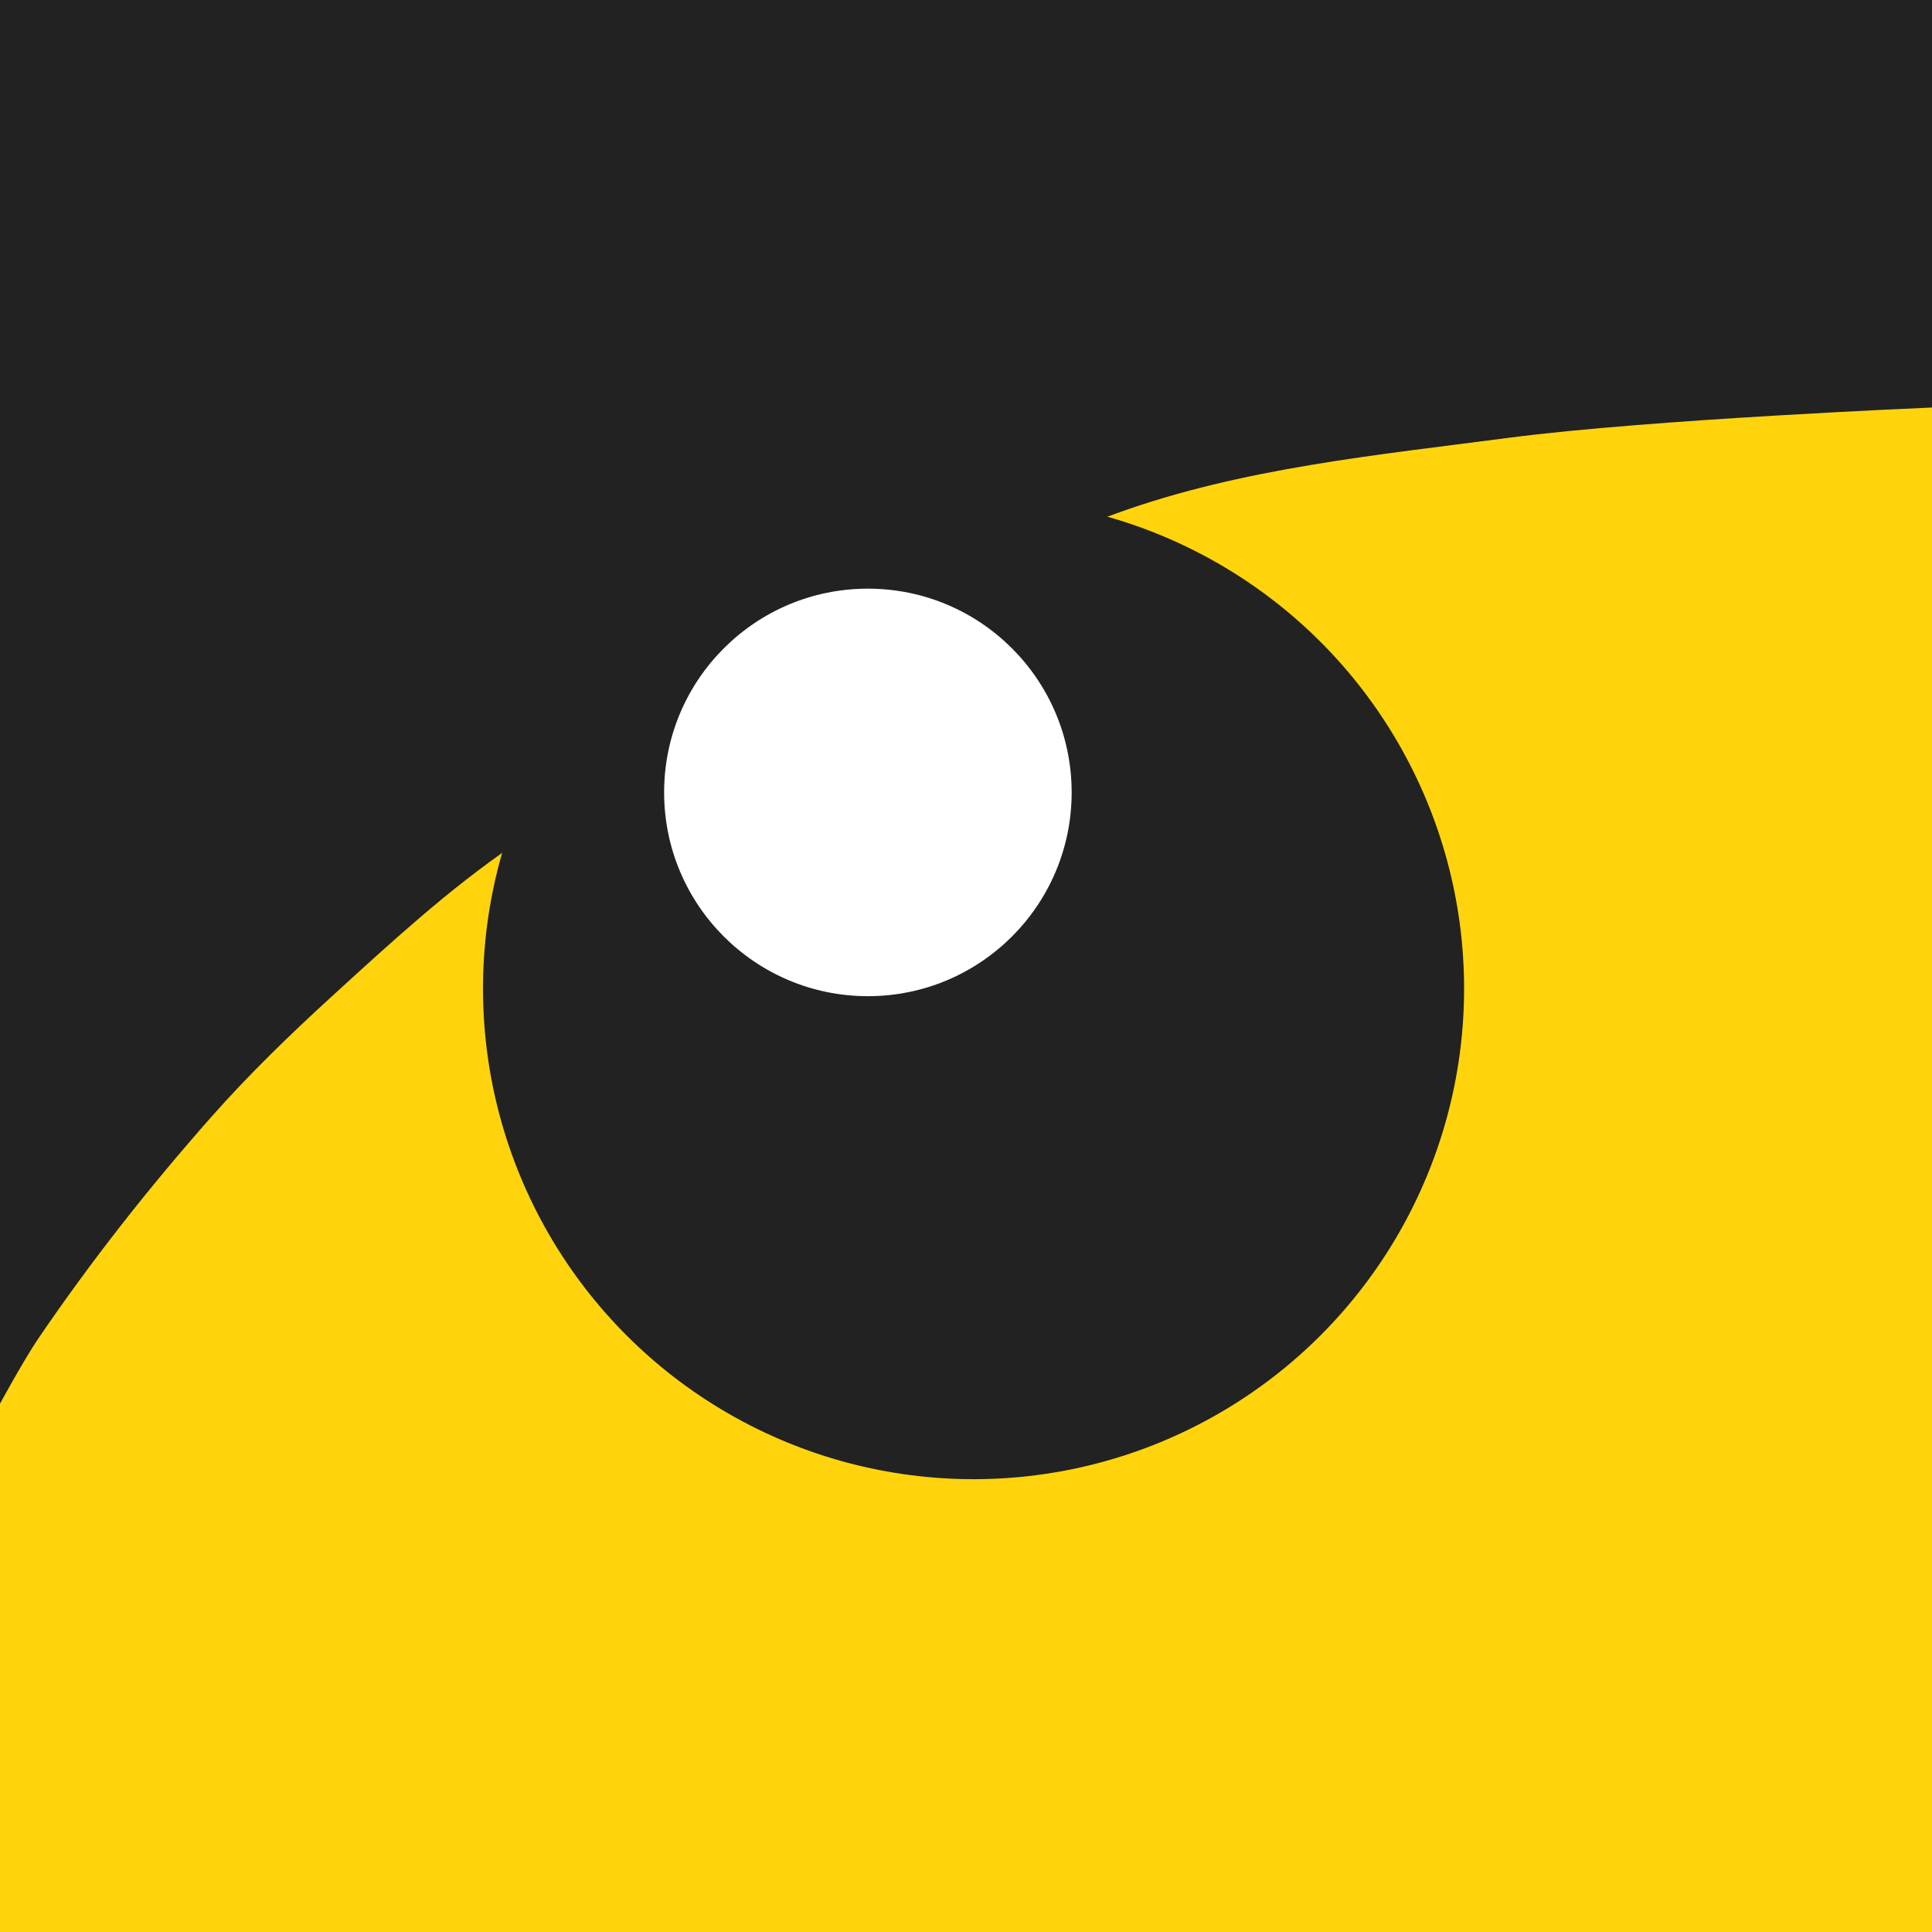 <?xml version="1.0" encoding="UTF-8" standalone="no"?>
<!-- Created with Inkscape (http://www.inkscape.org/) -->

<svg
   width="256"
   height="256"
   viewBox="0 0 256 256"
   version="1.1"
   id="svg1"
   xml:space="preserve"
   inkscape:version="1.2.2 (b0a8486541, 2022-12-01)"
   sodipodi:docname="Eye Admiral Ackbar.svg"
   xmlns:inkscape="http://www.inkscape.org/namespaces/inkscape"
   xmlns:sodipodi="http://sodipodi.sourceforge.net/DTD/sodipodi-0.dtd"
   xmlns="http://www.w3.org/2000/svg"
   xmlns:svg="http://www.w3.org/2000/svg"><sodipodi:namedview
     id="namedview1"
     pagecolor="#ffffff"
     bordercolor="#111111"
     borderopacity="1"
     inkscape:showpageshadow="0"
     inkscape:pageopacity="0"
     inkscape:pagecheckerboard="1"
     inkscape:deskcolor="#d1d1d1"
     inkscape:document-units="px"
     inkscape:zoom="2.3320312"
     inkscape:cx="129.92965"
     inkscape:cy="85.547741"
     inkscape:window-width="1920"
     inkscape:window-height="1039"
     inkscape:window-x="1920"
     inkscape:window-y="0"
     inkscape:window-maximized="1"
     inkscape:current-layer="layer1"
     showgrid="false" /><defs
     id="defs1" /><g
     inkscape:label="Layer 1"
     inkscape:groupmode="layer"
     id="layer1"><rect
       style="display:inline;fill:#ffd40c;stroke:none;stroke-width:26.694;stroke-linecap:round"
       id="rect1"
       width="256"
       height="256"
       x="0"
       y="0"
       inkscape:label="background" /><path
       style="fill:#222222;fill-opacity:1;stroke:none;stroke-width:4;stroke-linecap:round"
       d="m 0,186 c 0,0 3.174,-5.836 5.039,-8.58 C 12.03,167.131 19.759,157.319 28,148 c 4.996,-5.65 10.43,-10.914 16,-16 7.69,-7.022 15.398,-14.13 24,-20 25.139,-17.154 51.374,-33.667 80,-44 16.602,-5.993 34.499,-7.7 52,-10 18.555,-2.438 56,-4 56,-4 V 0 H 0 Z"
       id="path1"
       sodipodi:nodetypes="caaaaaacccc"
       inkscape:label="shadow" /><circle
       style="display:inline;fill:#222222;fill-opacity:1;stroke:none;stroke-width:4.342;stroke-linecap:round"
       id="path2"
       cx="129"
       cy="131"
       r="65"
       inkscape:label="pupil" /><circle
       style="fill:#ffffff;fill-opacity:1;stroke:none;stroke-width:4.333;stroke-linecap:round"
       id="path3"
       cx="115"
       cy="105"
       r="27"
       inkscape:label="shine" /></g></svg>
